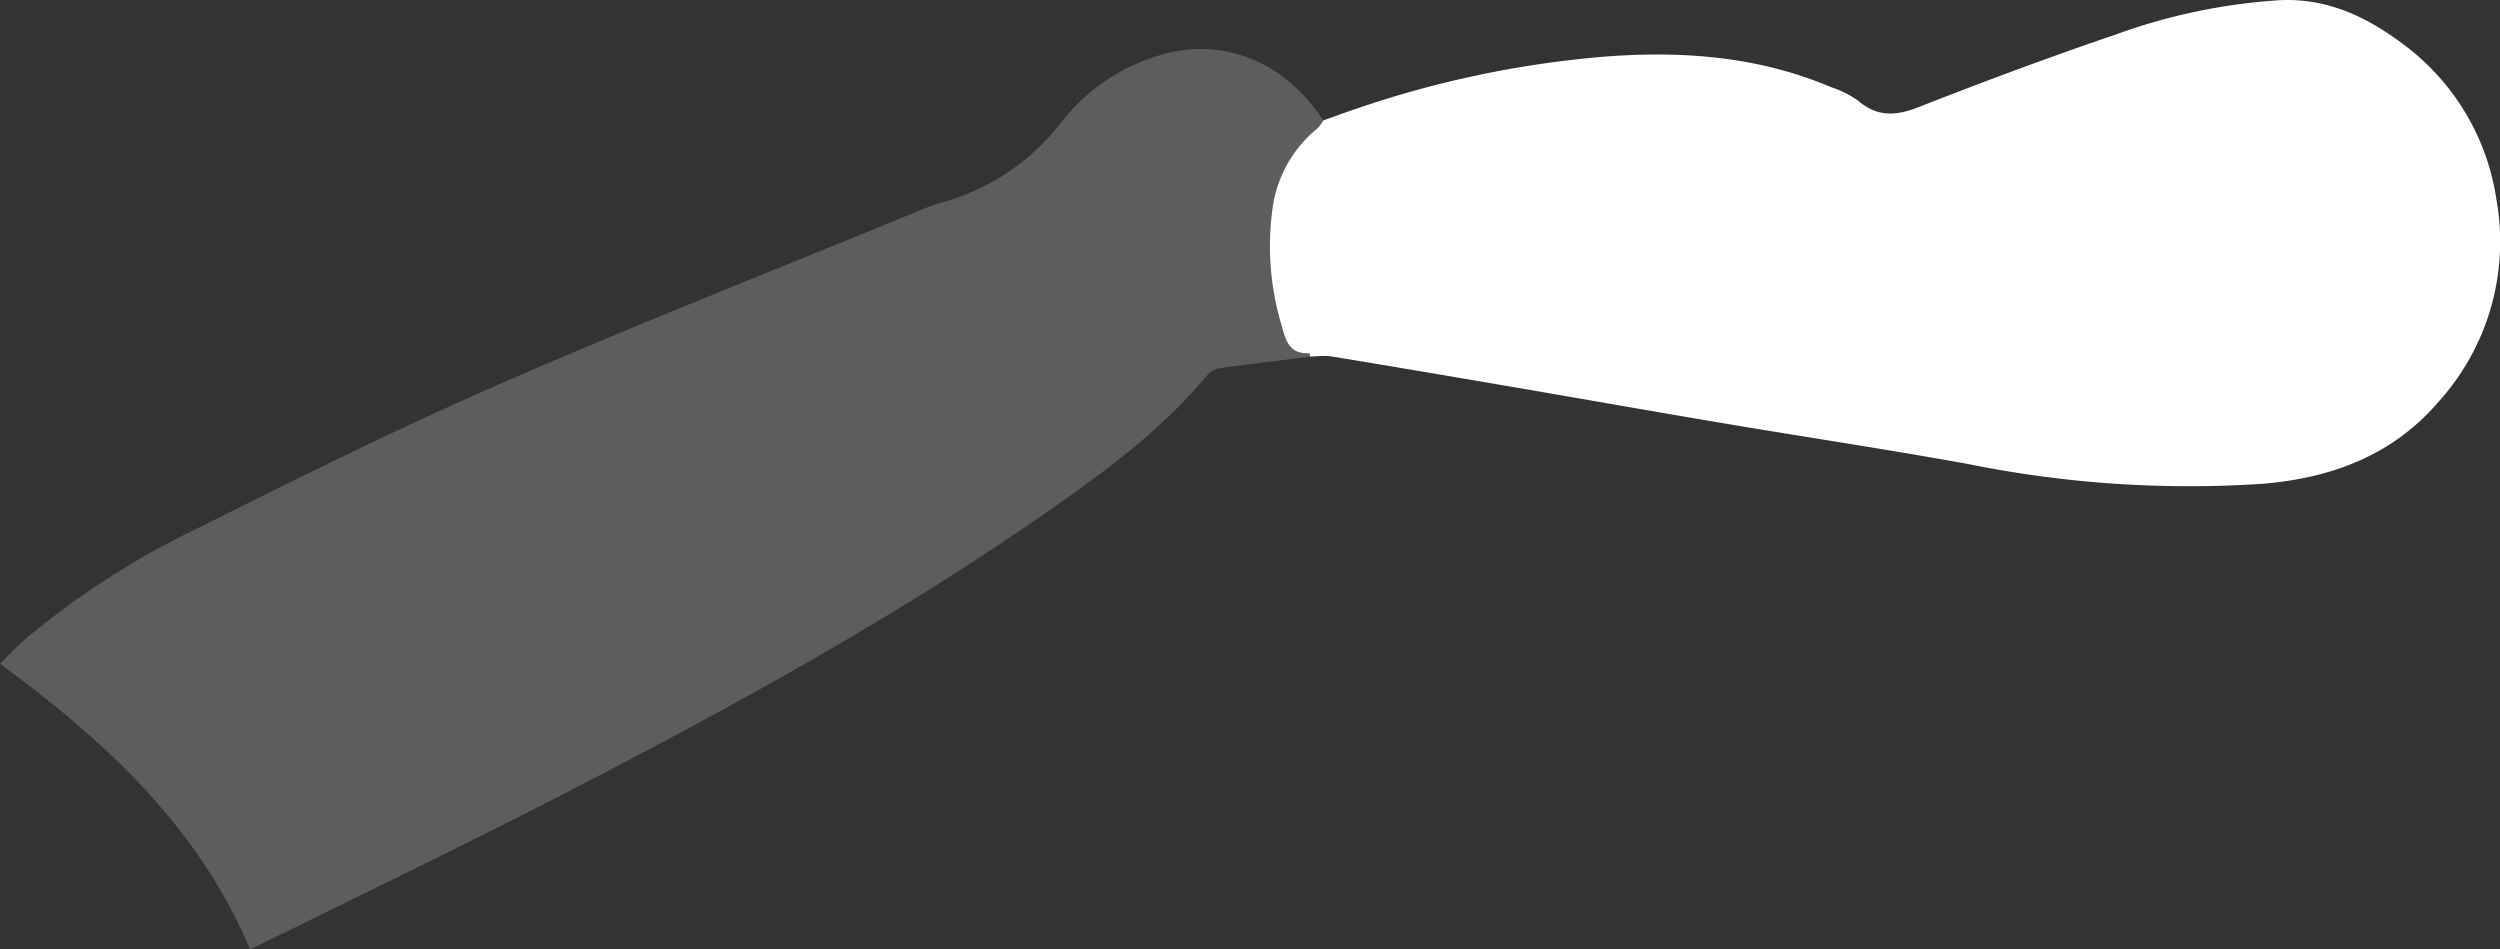 <svg id="Calque_1" data-name="Calque 1" xmlns="http://www.w3.org/2000/svg" width="70.79mm" height="26.876mm" viewBox="0 0 200.665 76.183"><rect x="0" y="0" width="200.665" height="76.183" fill="#333333" stroke="none"/><defs><style>.cls-1{fill:#5d5d5d;}.cls-2{fill:#fff;}</style></defs><path class="cls-1" d="M302.76,410.955c-2.375.292-4.752.567-7.122.896a1.885,1.885,0,0,0-1.116.548c-3.532,4.25-7.904,7.528-12.387,10.664-12.517,8.759-25.895,16.067-39.448,23.056-8.084,4.169-16.291,8.099-24.444,12.135-.17.084-.35.146-.598.249-4.136-9.802-11.569-16.678-20.06-22.899.644-.641,1.217-1.276,1.855-1.836a66.007,66.007,0,0,1,14.153-9.119c8.059-4.036,16.148-8.04,24.409-11.638,11.042-4.809,22.26-9.216,33.403-13.792a13.322,13.322,0,0,1,1.569-.585,18.236,18.236,0,0,0,9.877-6.594,15.531,15.531,0,0,1,8.181-5.386c4.913-1.335,9.749.723,12.772,5.33a3.369,3.369,0,0,1-.483.646,9.963,9.963,0,0,0-3.592,6.389,22.192,22.192,0,0,0,.72,9.411c.335,1.211.622,2.335,2.225,2.237C302.696,410.667,302.731,410.855,302.76,410.955Z" transform="translate(-197.586 -382.321)"/><path class="cls-2" d="M302.76,410.955c-.029-.1-.064-.287-.087-.286-1.603.098-1.89-1.026-2.225-2.237a22.192,22.192,0,0,1-.72-9.411,9.963,9.963,0,0,1,3.592-6.389,3.369,3.369,0,0,0,.483-.646c.896-.318,1.787-.65,2.688-.952a82.269,82.269,0,0,1,19.933-4.171c6.25-.48,12.334-.007,18.163,2.462a8.029,8.029,0,0,1,2.131,1.071c1.527,1.309,3.01,1.248,4.826.537,5.232-2.049,10.5-4.018,15.819-5.825a47.241,47.241,0,0,1,13.288-2.777c3.735-.152,6.856,1.322,9.717,3.454a18.967,18.967,0,0,1,7.597,12.559,19.16,19.16,0,0,1-4.616,16.191c-3.702,4.328-8.56,6.137-14.107,6.613a89.135,89.135,0,0,1-23.656-1.578c-6.496-1.18-13.029-2.157-19.541-3.254-5.804-.978-11.6-2.004-17.402-2.998q-7.117-1.219-14.24-2.399A8.715,8.715,0,0,0,302.76,410.955Z" transform="translate(-197.586 -382.321)"/></svg>